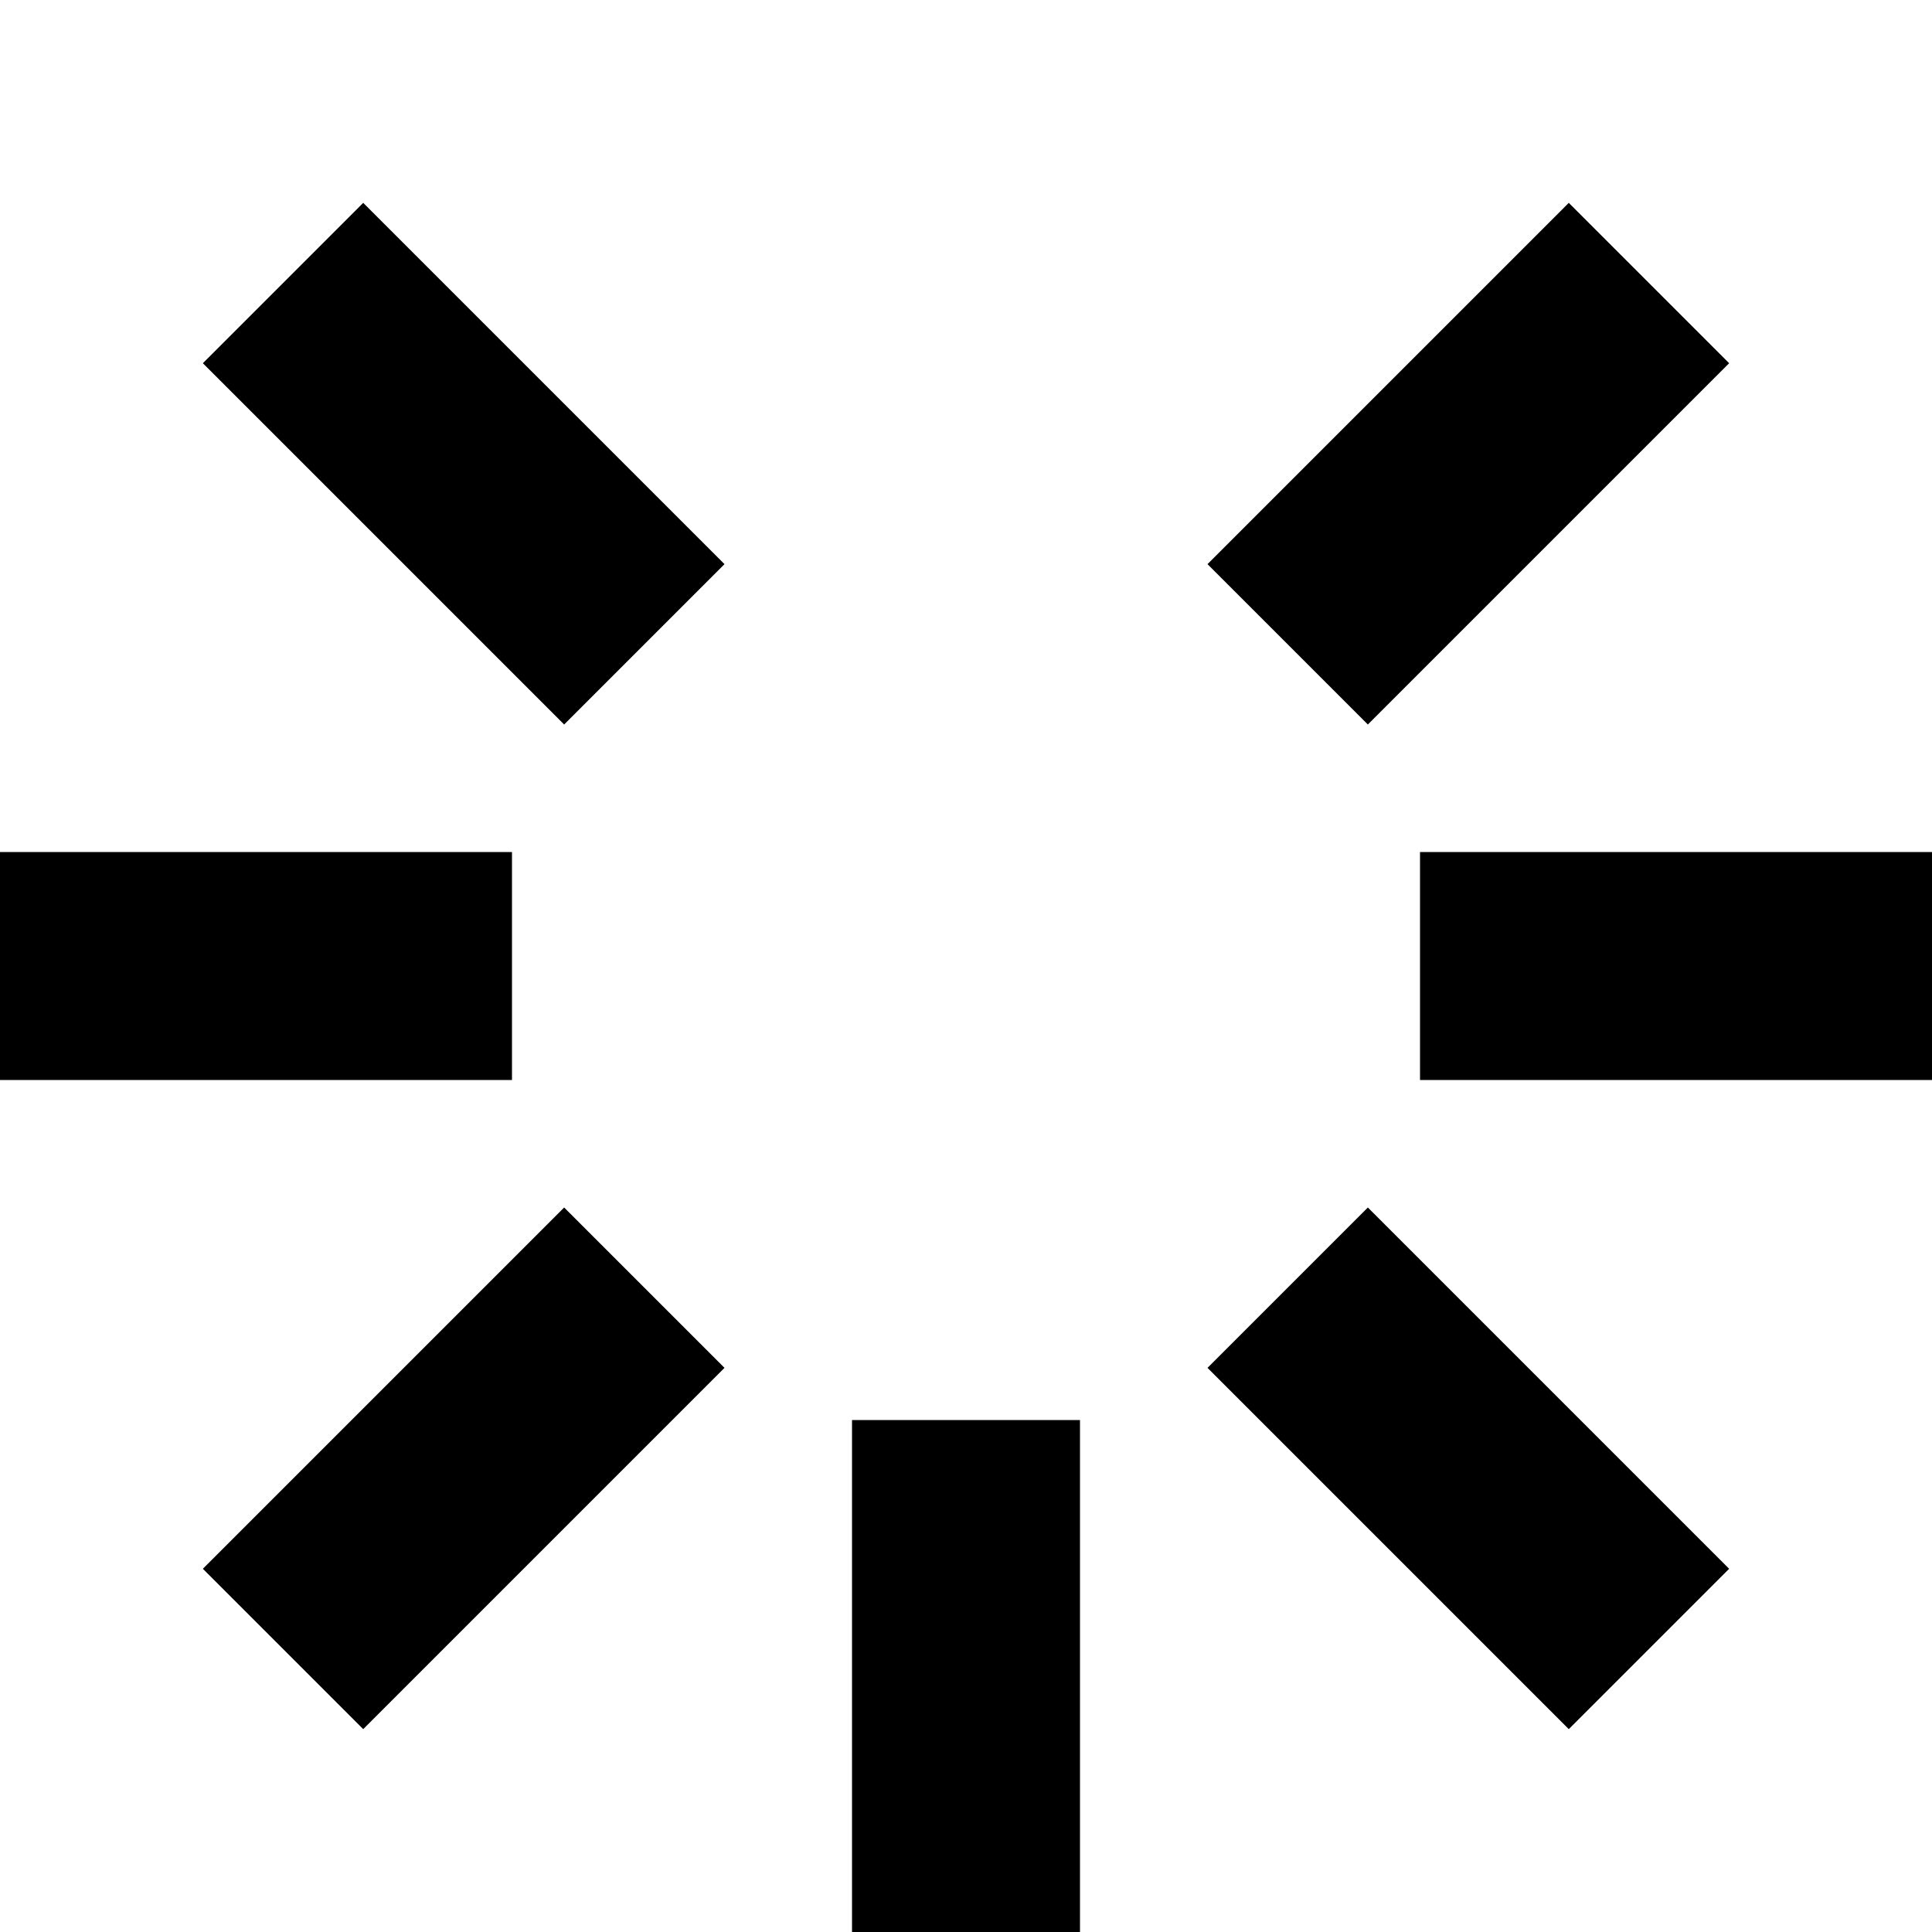 <svg width="1000" height="1000" xmlns="http://www.w3.org/2000/svg">
 <g>
  <title>Layer 1</title>
  <g>
   <path d="m559,1000c0,0 -118,0 -118,0c0,0 0,-265 0,-265c0,0 118,0 118,0c0,0 0,265 0,265c0,0 0,0 0,0m176,-441c0,0 0,-118 0,-118c0,0 265,0 265,0c0,0 0,118 0,118c0,0 -265,0 -265,0c0,0 0,0 0,0m-735,-118c0,0 265,0 265,0c0,0 0,118 0,118c0,0 -265,0 -265,0c0,0 0,-118 0,-118c0,0 0,0 0,0m292,-66c0,0 -187,-187 -187,-187c0,0 83,-83 83,-83c0,0 187,187 187,187c0,0 -83,83 -83,83m520,520c0,0 -187,-187 -187,-187c0,0 83,-83 83,-83c0,0 187,187 187,187c0,0 -83,83 -83,83m0,-790c0,0 83,83 83,83c0,0 -187,187 -187,187c0,0 -83,-83 -83,-83c0,0 187,-187 187,-187m-624,790c0,0 -83,-83 -83,-83c0,0 187,-187 187,-187c0,0 83,83 83,83c0,0 -187,187 -187,187"/>
  </g>
 </g>
</svg>
